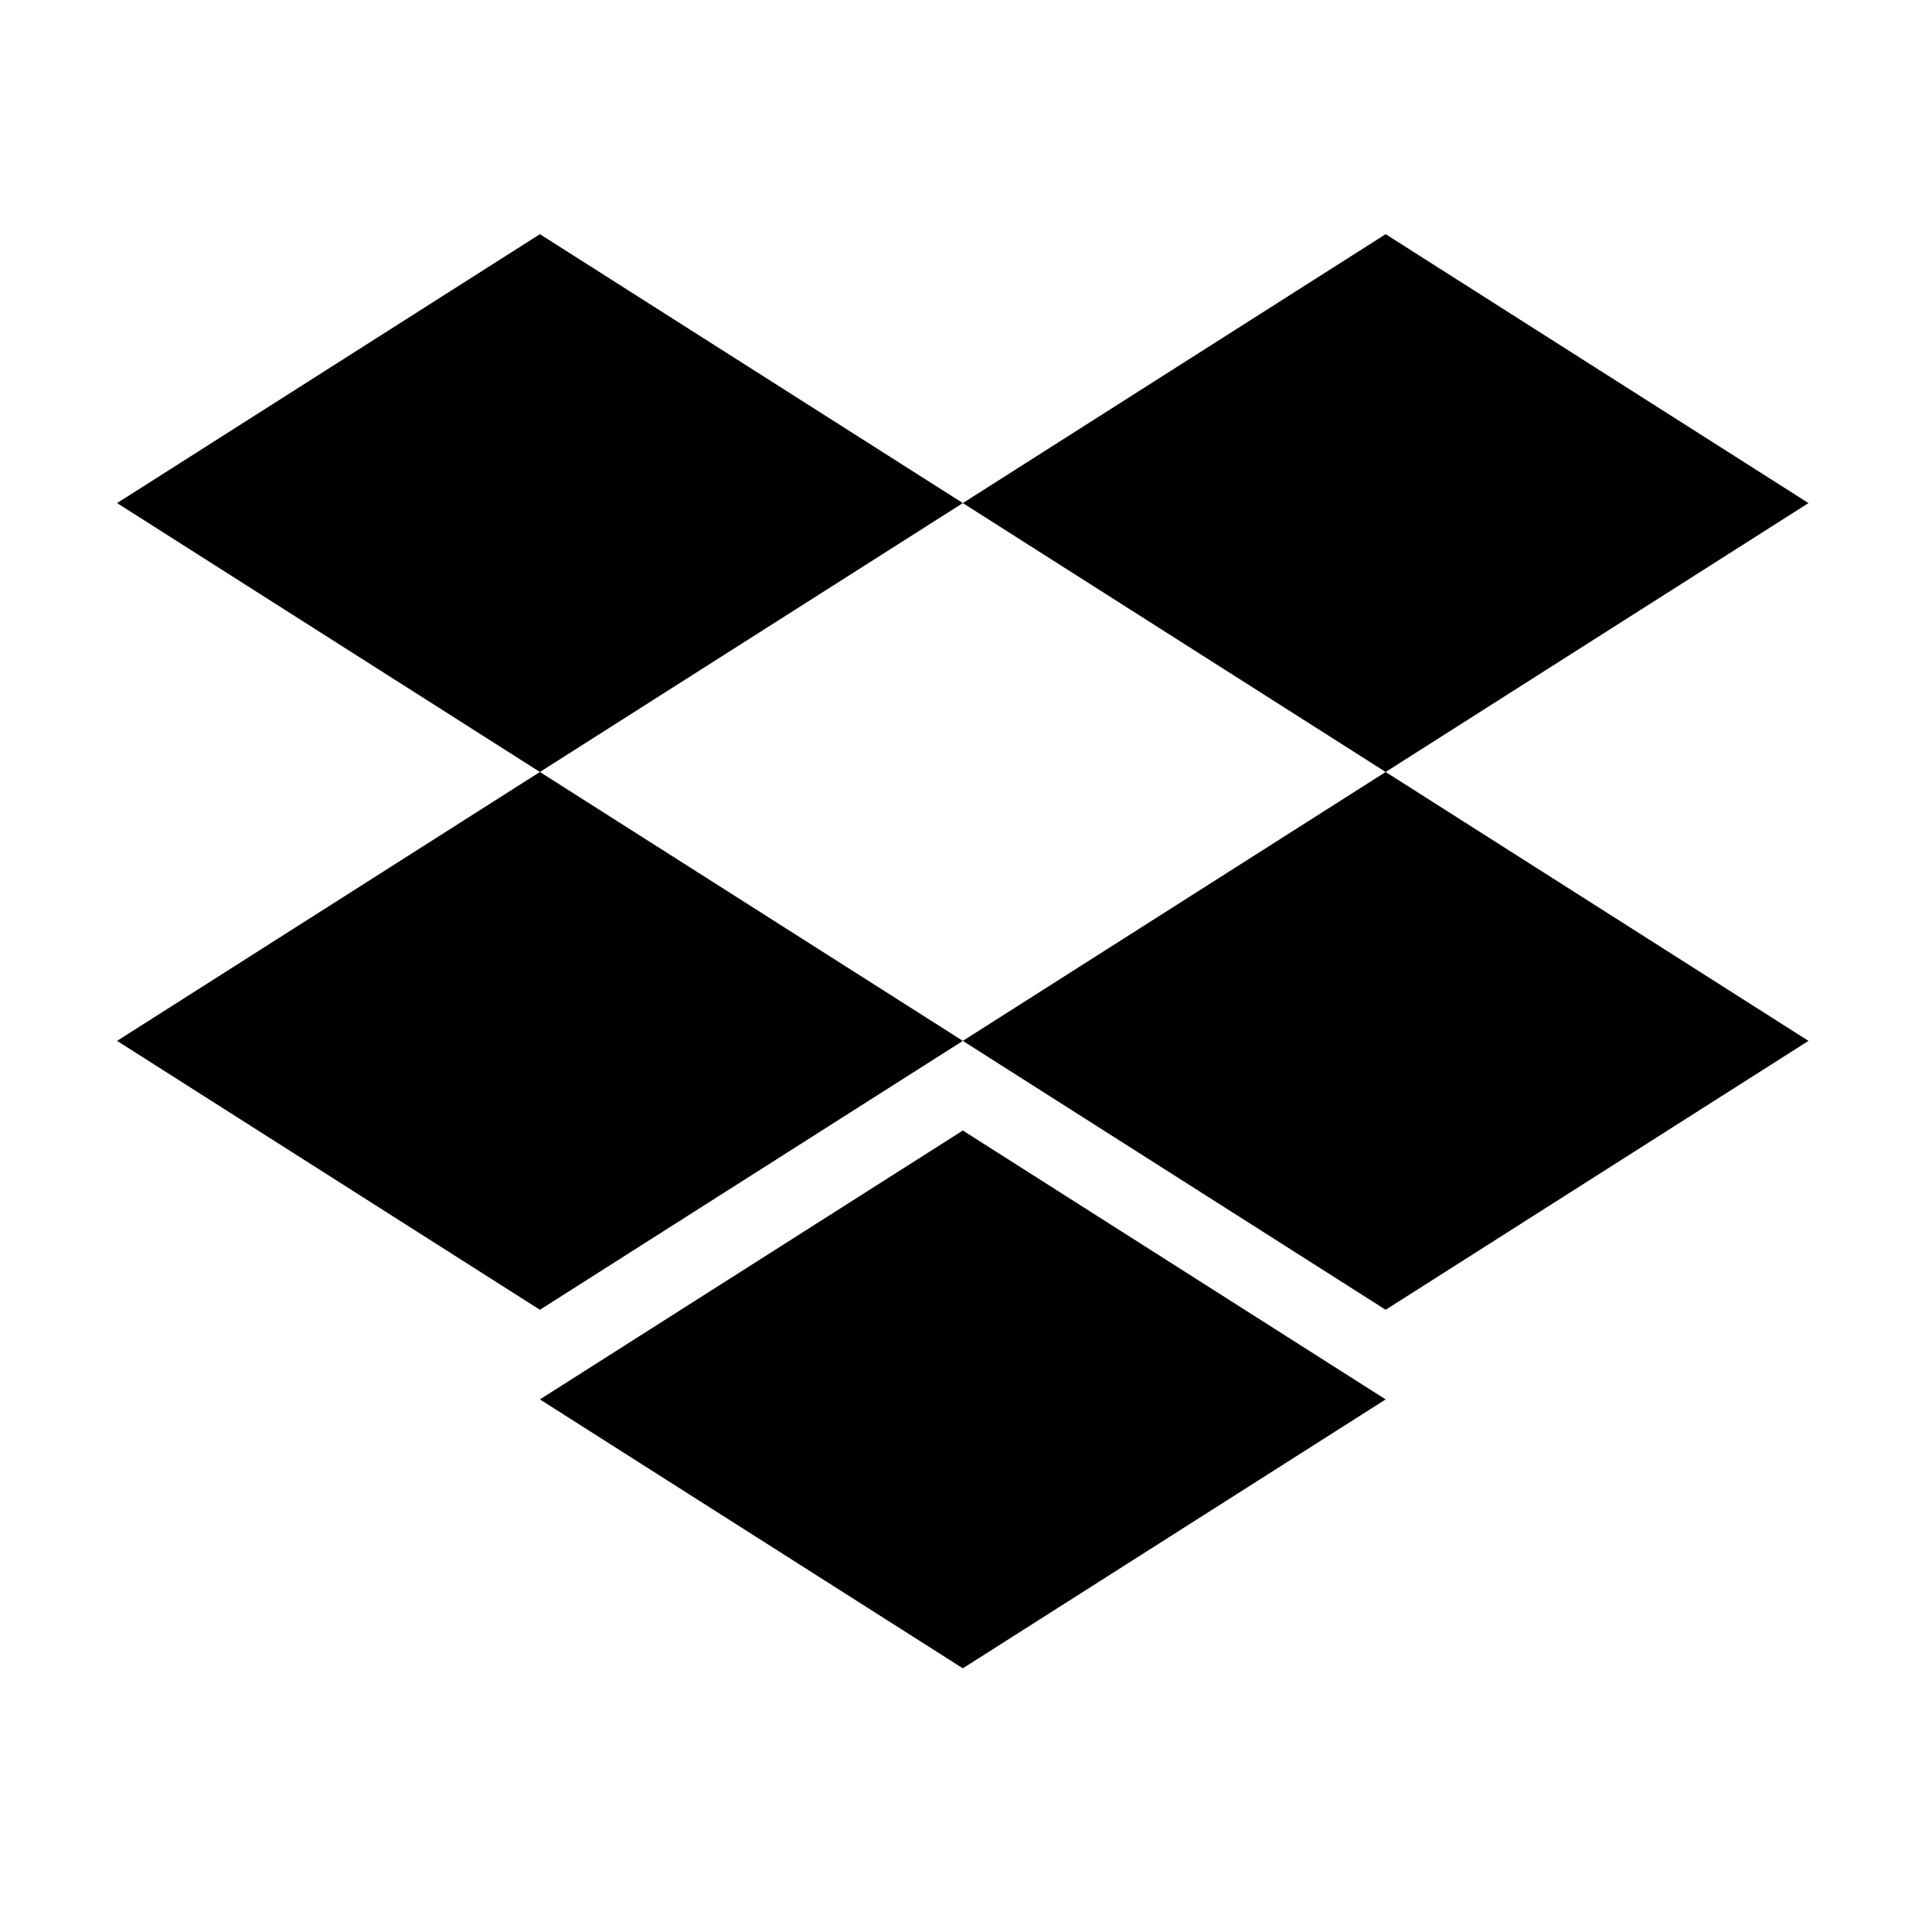 <?xml version="1.0" encoding="UTF-8"?>
<svg width="33px" height="33px" viewBox="0 0 33 33" version="1.1" xmlns="http://www.w3.org/2000/svg" xmlns:xlink="http://www.w3.org/1999/xlink">
    <g id="Dropbox" stroke="none" stroke-width="1" fill="none" fill-rule="evenodd">
        <path d="M9.222,4 L2,8.593 L9.222,13.186 L16.446,8.593 L23.668,13.186 L30.89,8.593 L23.668,4 L16.446,8.593 L9.222,4 Z M16.446,19.31 L23.668,23.903 L16.446,28.496 L9.222,23.903 L16.446,19.31 Z M9.222,13.186 L16.446,17.779 L9.222,22.372 L2,17.779 L9.222,13.186 Z M23.668,13.186 L30.89,17.779 L23.668,22.372 L16.446,17.779 L23.668,13.186 Z" id="Shape" fill="currentColor" fill-rule="nonzero"></path>
    </g>
</svg>